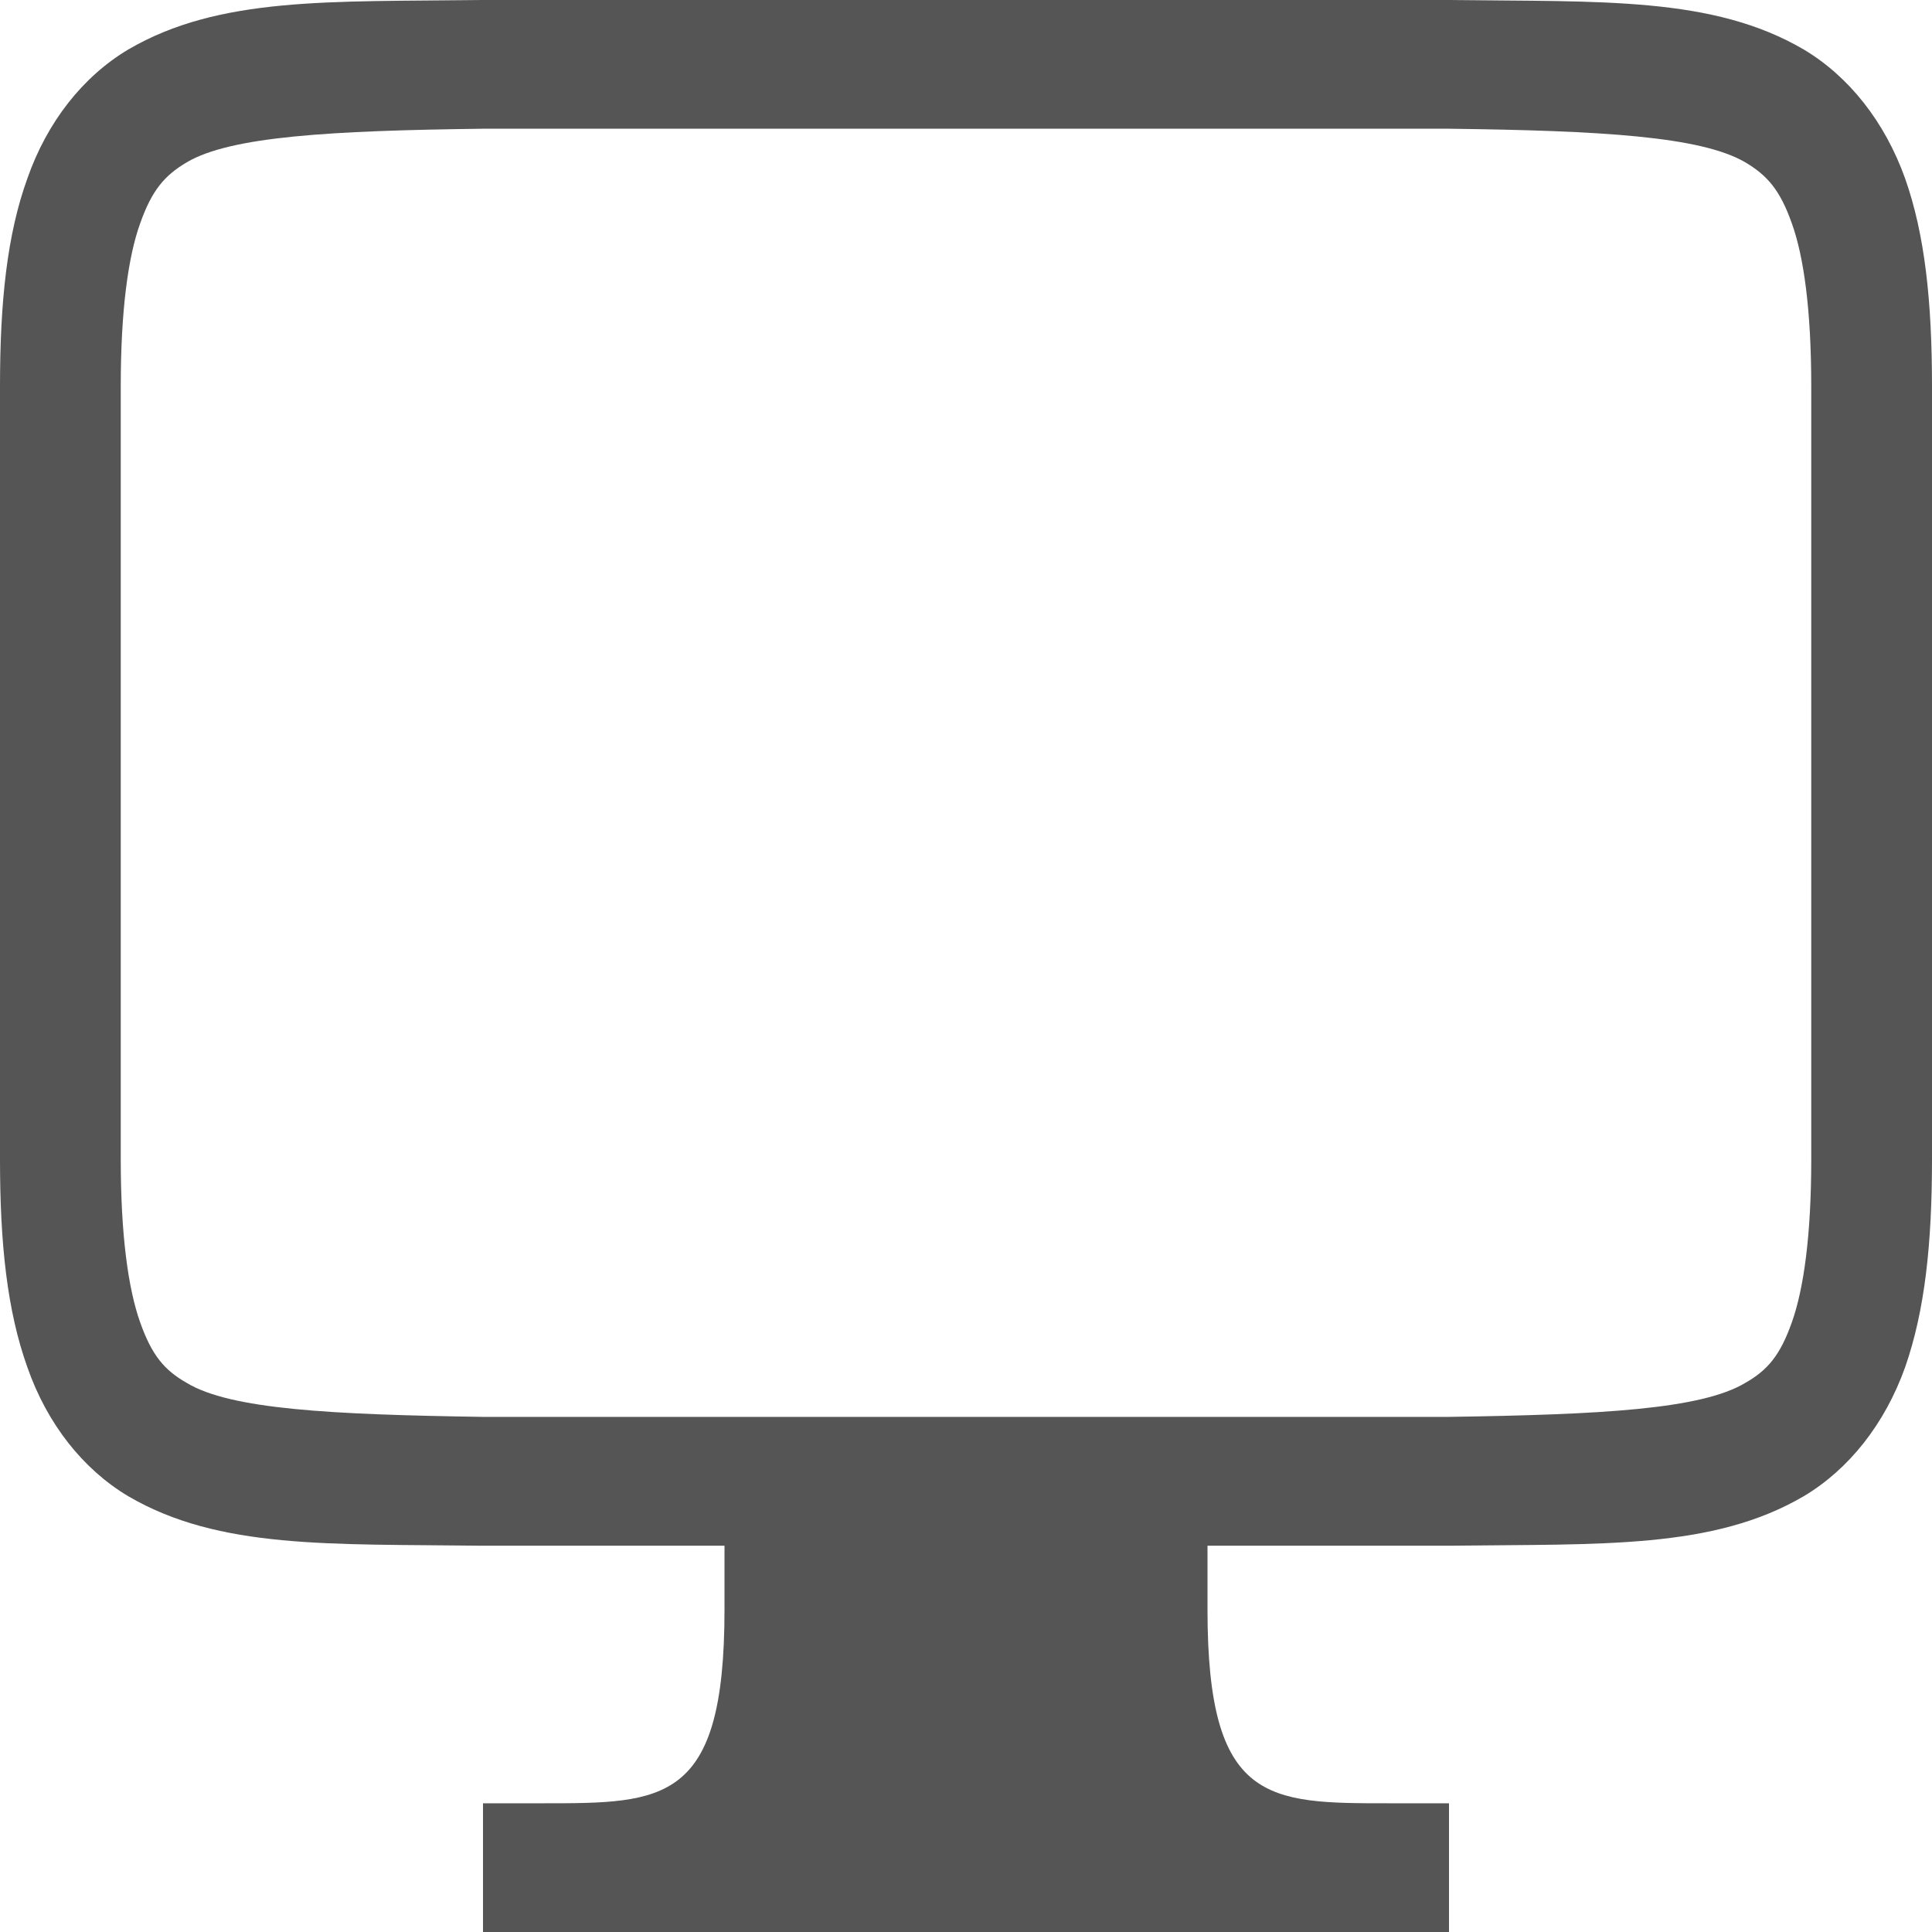 
<svg xmlns="http://www.w3.org/2000/svg" xmlns:xlink="http://www.w3.org/1999/xlink" width="16px" height="16px" viewBox="0 0 16 16" version="1.1">
<g id="surface1">
<path style=" stroke:none;fill-rule:nonzero;fill:#555555;fill-opacity:1;" d="M 3.992 0 C 2.734 0.016 1.816 -0.031 1.062 0.41 C 0.688 0.633 0.391 1.008 0.227 1.477 C 0.059 1.941 0 2.496 0 3.199 L 0 9.602 C 0 10.301 0.059 10.855 0.227 11.324 C 0.391 11.793 0.688 12.168 1.062 12.391 C 1.816 12.832 2.734 12.785 3.992 12.801 L 6 12.801 L 6 13.332 C 6 14.934 5.5 14.934 4.5 14.934 L 4 14.934 L 4 16 L 12 16 L 12 14.934 L 11.5 14.934 C 10.5 14.934 10 14.934 10 13.332 L 10 12.801 L 12.004 12.801 C 13.266 12.785 14.184 12.832 14.938 12.391 C 15.312 12.168 15.609 11.793 15.777 11.324 C 15.941 10.855 16 10.301 16 9.602 L 16 3.199 C 16 2.496 15.941 1.941 15.777 1.477 C 15.609 1.008 15.312 0.633 14.938 0.41 C 14.184 -0.031 13.266 0.016 12.004 0 Z M 4 1.066 L 12 1.066 C 13.258 1.082 14.086 1.129 14.453 1.344 C 14.637 1.453 14.742 1.574 14.84 1.852 C 14.938 2.125 15 2.566 15 3.199 L 15 9.602 C 15 10.23 14.938 10.672 14.84 10.949 C 14.742 11.227 14.637 11.348 14.453 11.453 C 14.086 11.672 13.258 11.715 12 11.734 L 4 11.734 C 2.742 11.715 1.91 11.672 1.547 11.453 C 1.363 11.348 1.258 11.227 1.16 10.949 C 1.062 10.672 1 10.23 1 9.602 L 1 3.199 C 1 2.566 1.062 2.125 1.16 1.852 C 1.258 1.574 1.363 1.453 1.547 1.344 C 1.91 1.129 2.742 1.082 4 1.066 Z M 4 1.066 "/>
</g>
</svg>
